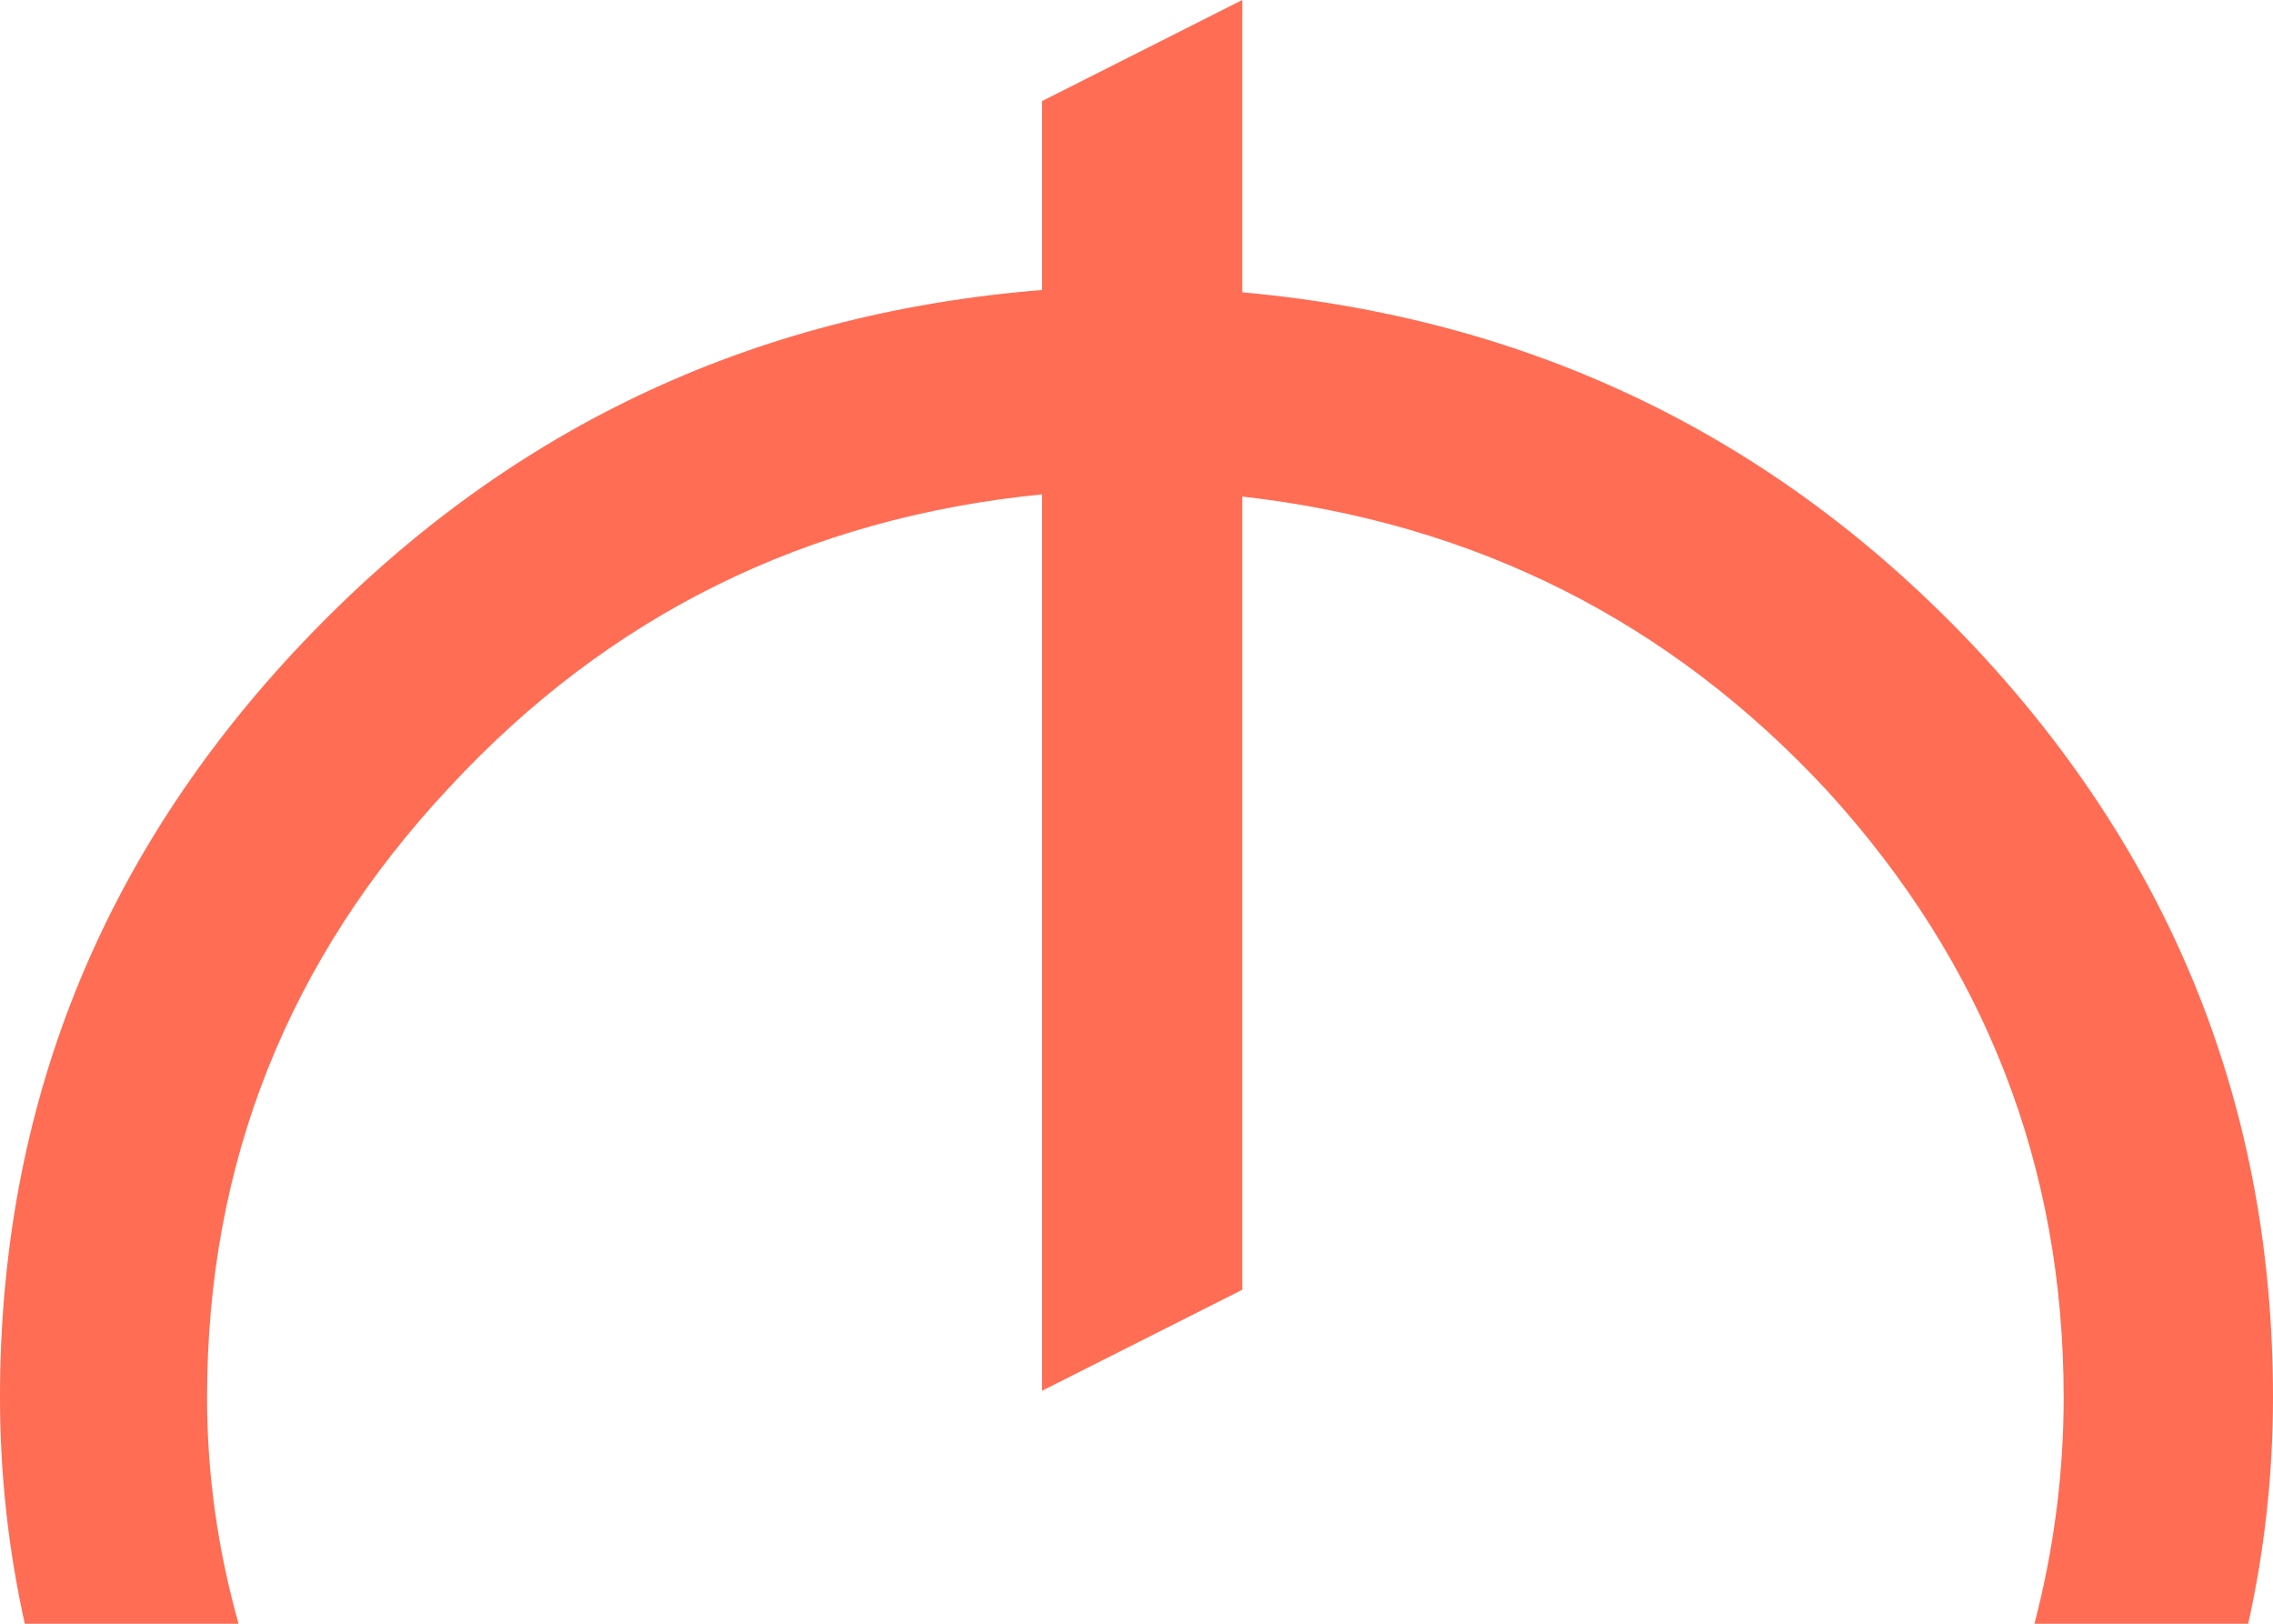 <?xml version="1.0" encoding="UTF-8"?>
<svg width="21px" height="15px" viewBox="0 0 21 15" version="1.1" xmlns="http://www.w3.org/2000/svg" xmlns:xlink="http://www.w3.org/1999/xlink">
    <!-- Generator: Sketch 41.2 (35397) - http://www.bohemiancoding.com/sketch -->
    <title>m copy 4</title>
    <desc>Created with Sketch.</desc>
    <defs></defs>
    <g id="Page-1" stroke="none" stroke-width="1" fill="none" fill-rule="evenodd">
        <g id="Artboard-2" transform="translate(-696, -1646)" fill="#FF6D54">
            <path d="M707.477,1648.7 C710.152,1648.943 712.405,1650.032 714.235,1651.968 C716.078,1653.93 717,1656.244 717,1658.909 C717,1659.613 716.924,1660.31 716.771,1661 L714.796,1661 C714.976,1660.31 715.066,1659.613 715.066,1658.909 C715.066,1656.771 714.339,1654.904 712.883,1653.307 C711.428,1651.737 709.626,1650.831 707.477,1650.587 L707.477,1657.915 L705.627,1658.848 L705.627,1650.567 C703.45,1650.783 701.628,1651.683 700.158,1653.267 C698.661,1654.863 697.913,1656.744 697.913,1658.909 C697.913,1659.613 698.01,1660.31 698.204,1661 L696.229,1661 C696.076,1660.31 696,1659.613 696,1658.909 C696,1656.23 696.929,1653.909 698.786,1651.947 C700.644,1649.985 702.924,1648.896 705.627,1648.679 L705.627,1646.934 L707.477,1646 L707.477,1648.7 Z" id="m-copy-4"></path>
        </g>
    </g>
</svg>
